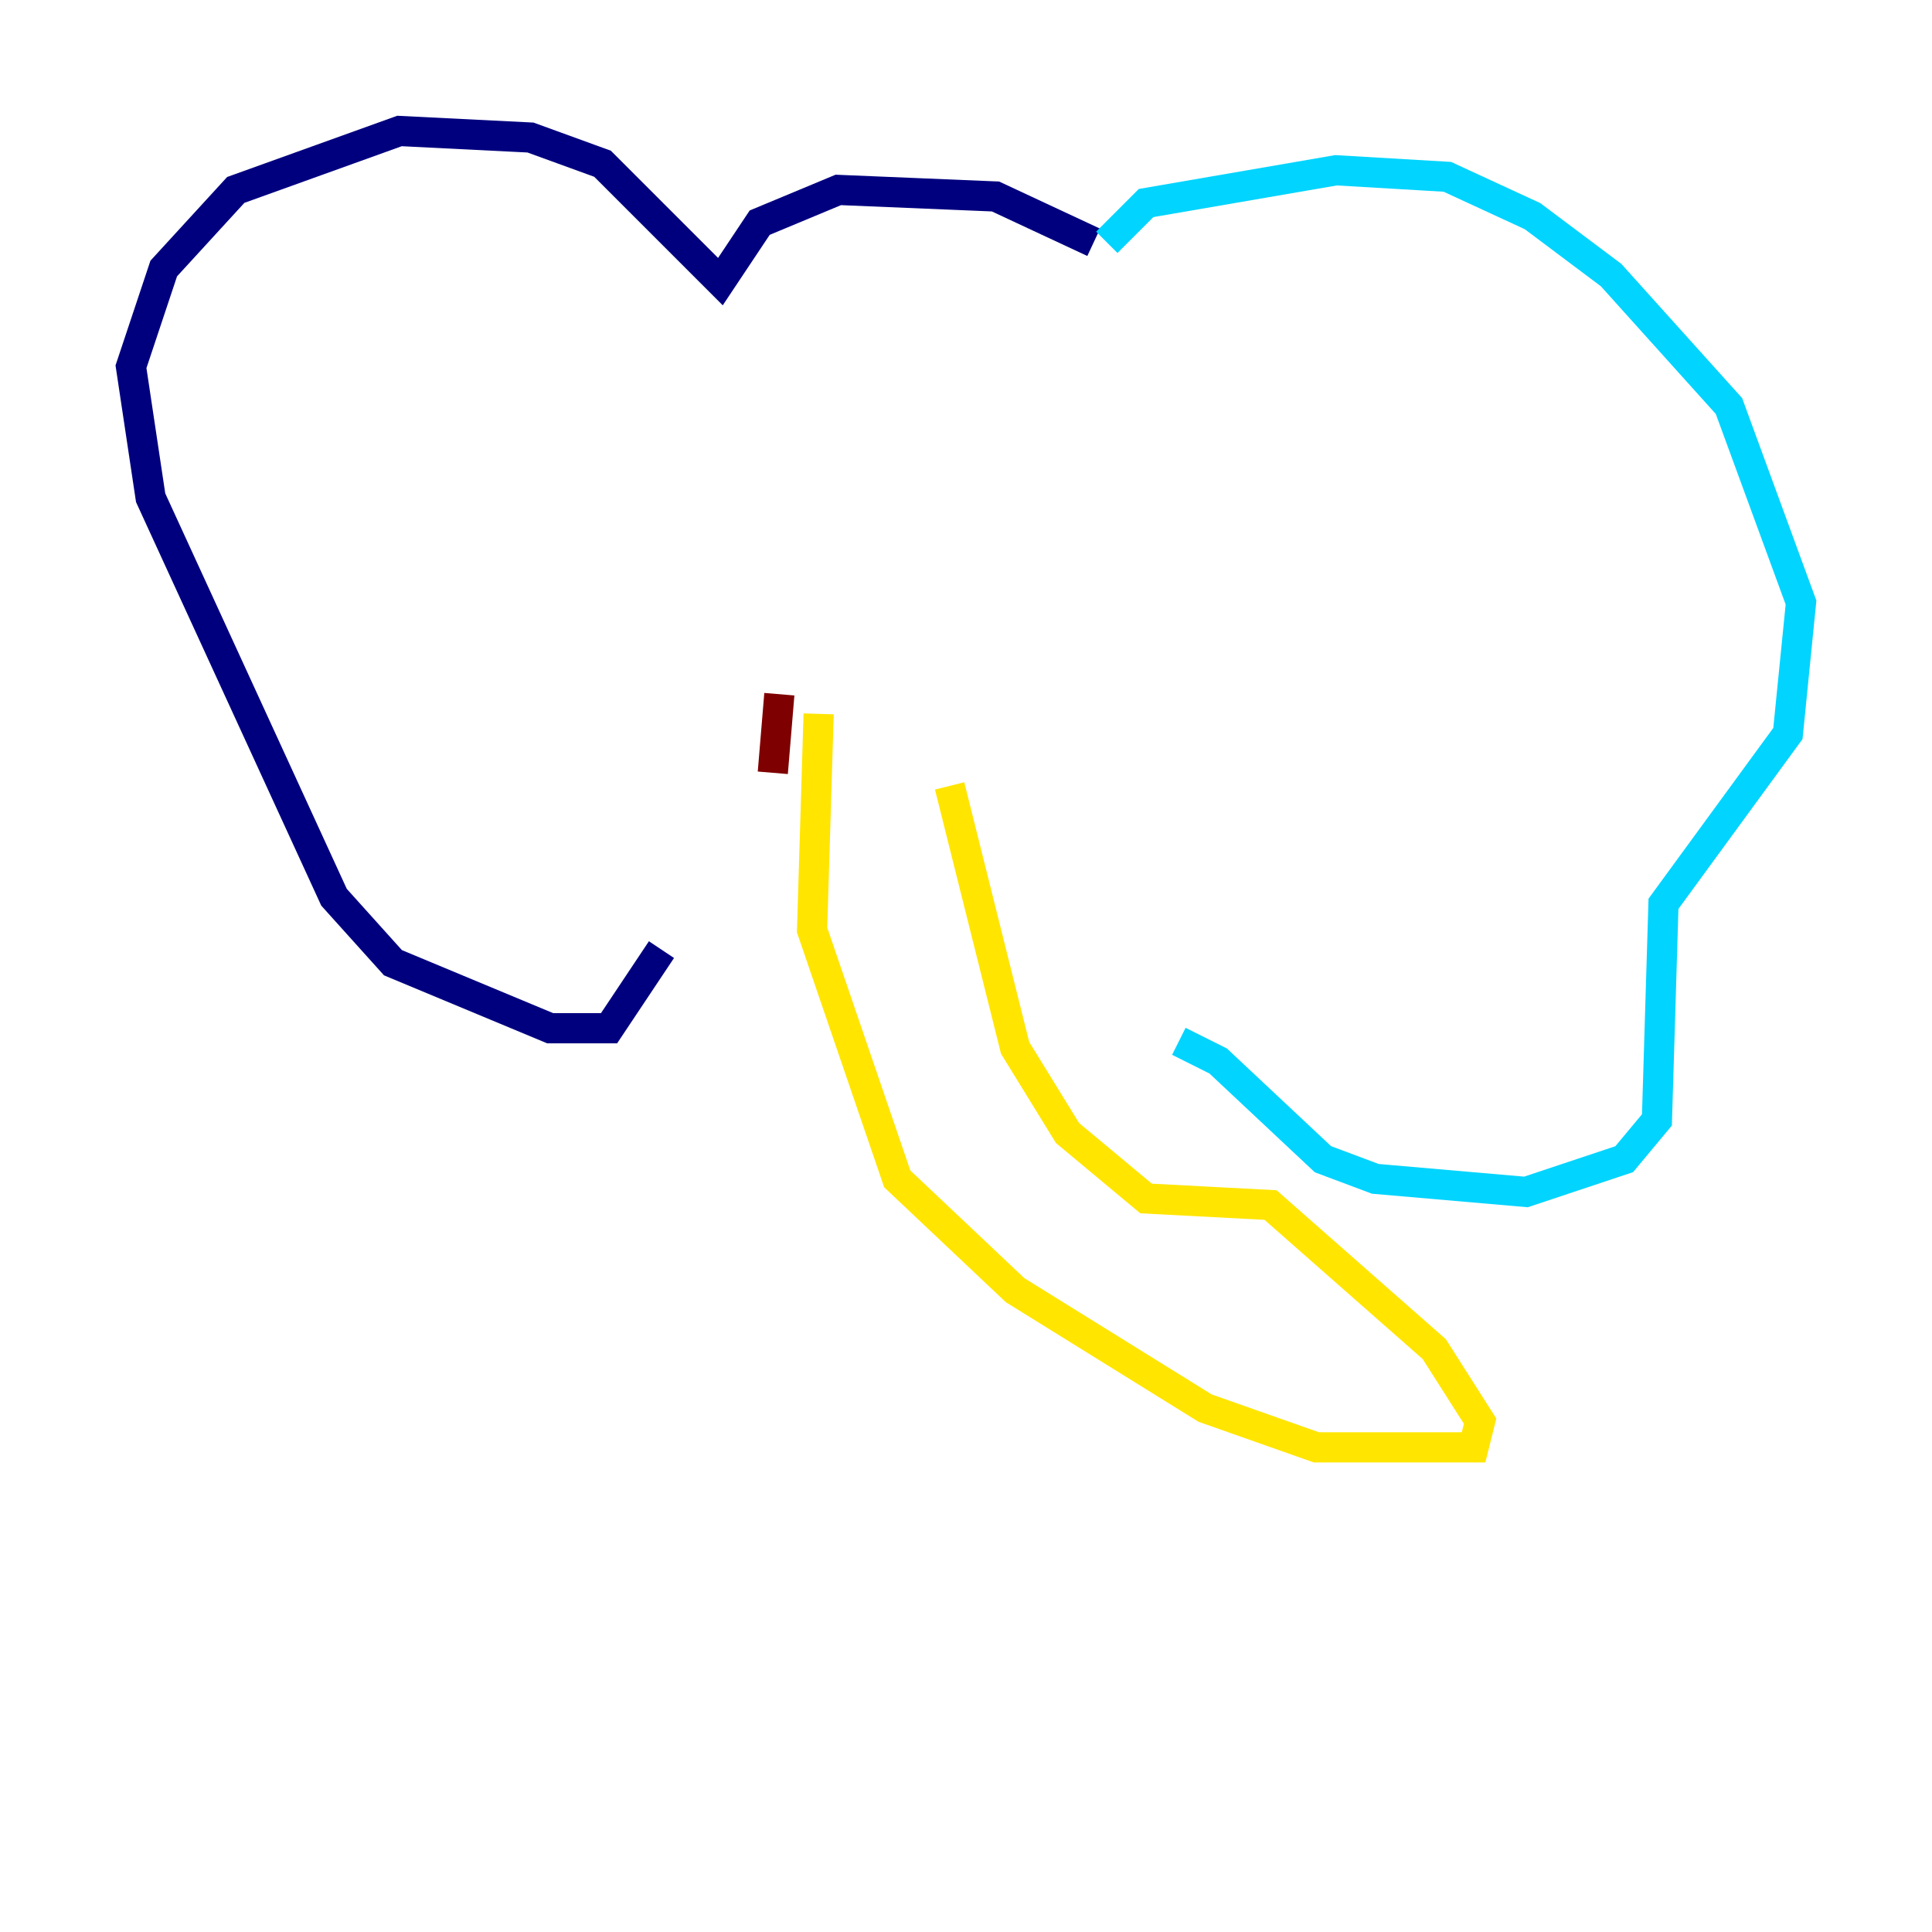 <?xml version="1.0" encoding="utf-8" ?>
<svg baseProfile="tiny" height="128" version="1.2" viewBox="0,0,128,128" width="128" xmlns="http://www.w3.org/2000/svg" xmlns:ev="http://www.w3.org/2001/xml-events" xmlns:xlink="http://www.w3.org/1999/xlink"><defs /><polyline fill="none" points="72.461,16.054 65.953,13.017 55.539,12.583 50.332,14.752 47.729,18.658 39.919,10.848 35.146,9.112 26.468,8.678 15.62,12.583 10.848,17.79 8.678,24.298 9.98,32.976 22.129,59.444 26.034,63.783 36.447,68.122 40.352,68.122 43.824,62.915" stroke="#00007f" stroke-width="2" /><polyline fill="none" points="73.329,16.054 75.932,13.451 88.515,11.281 95.891,11.715 101.532,14.319 106.739,18.224 114.549,26.902 119.322,39.919 118.454,48.597 110.21,59.878 109.776,74.197 107.607,76.8 101.098,78.969 91.119,78.102 87.647,76.8 80.705,70.291 78.102,68.99" stroke="#00d4ff" stroke-width="2" /><polyline fill="none" points="54.237,47.295 53.803,61.614 59.444,78.102 67.254,85.478 79.837,93.288 87.214,95.891 97.627,95.891 98.061,94.156 95.024,89.383 84.176,79.837 75.932,79.403 70.725,75.064 67.254,69.424 62.915,52.068" stroke="#ffe500" stroke-width="2" /><polyline fill="none" points="51.634,45.993 51.2,51.2" stroke="#7f0000" stroke-width="2" /></svg>